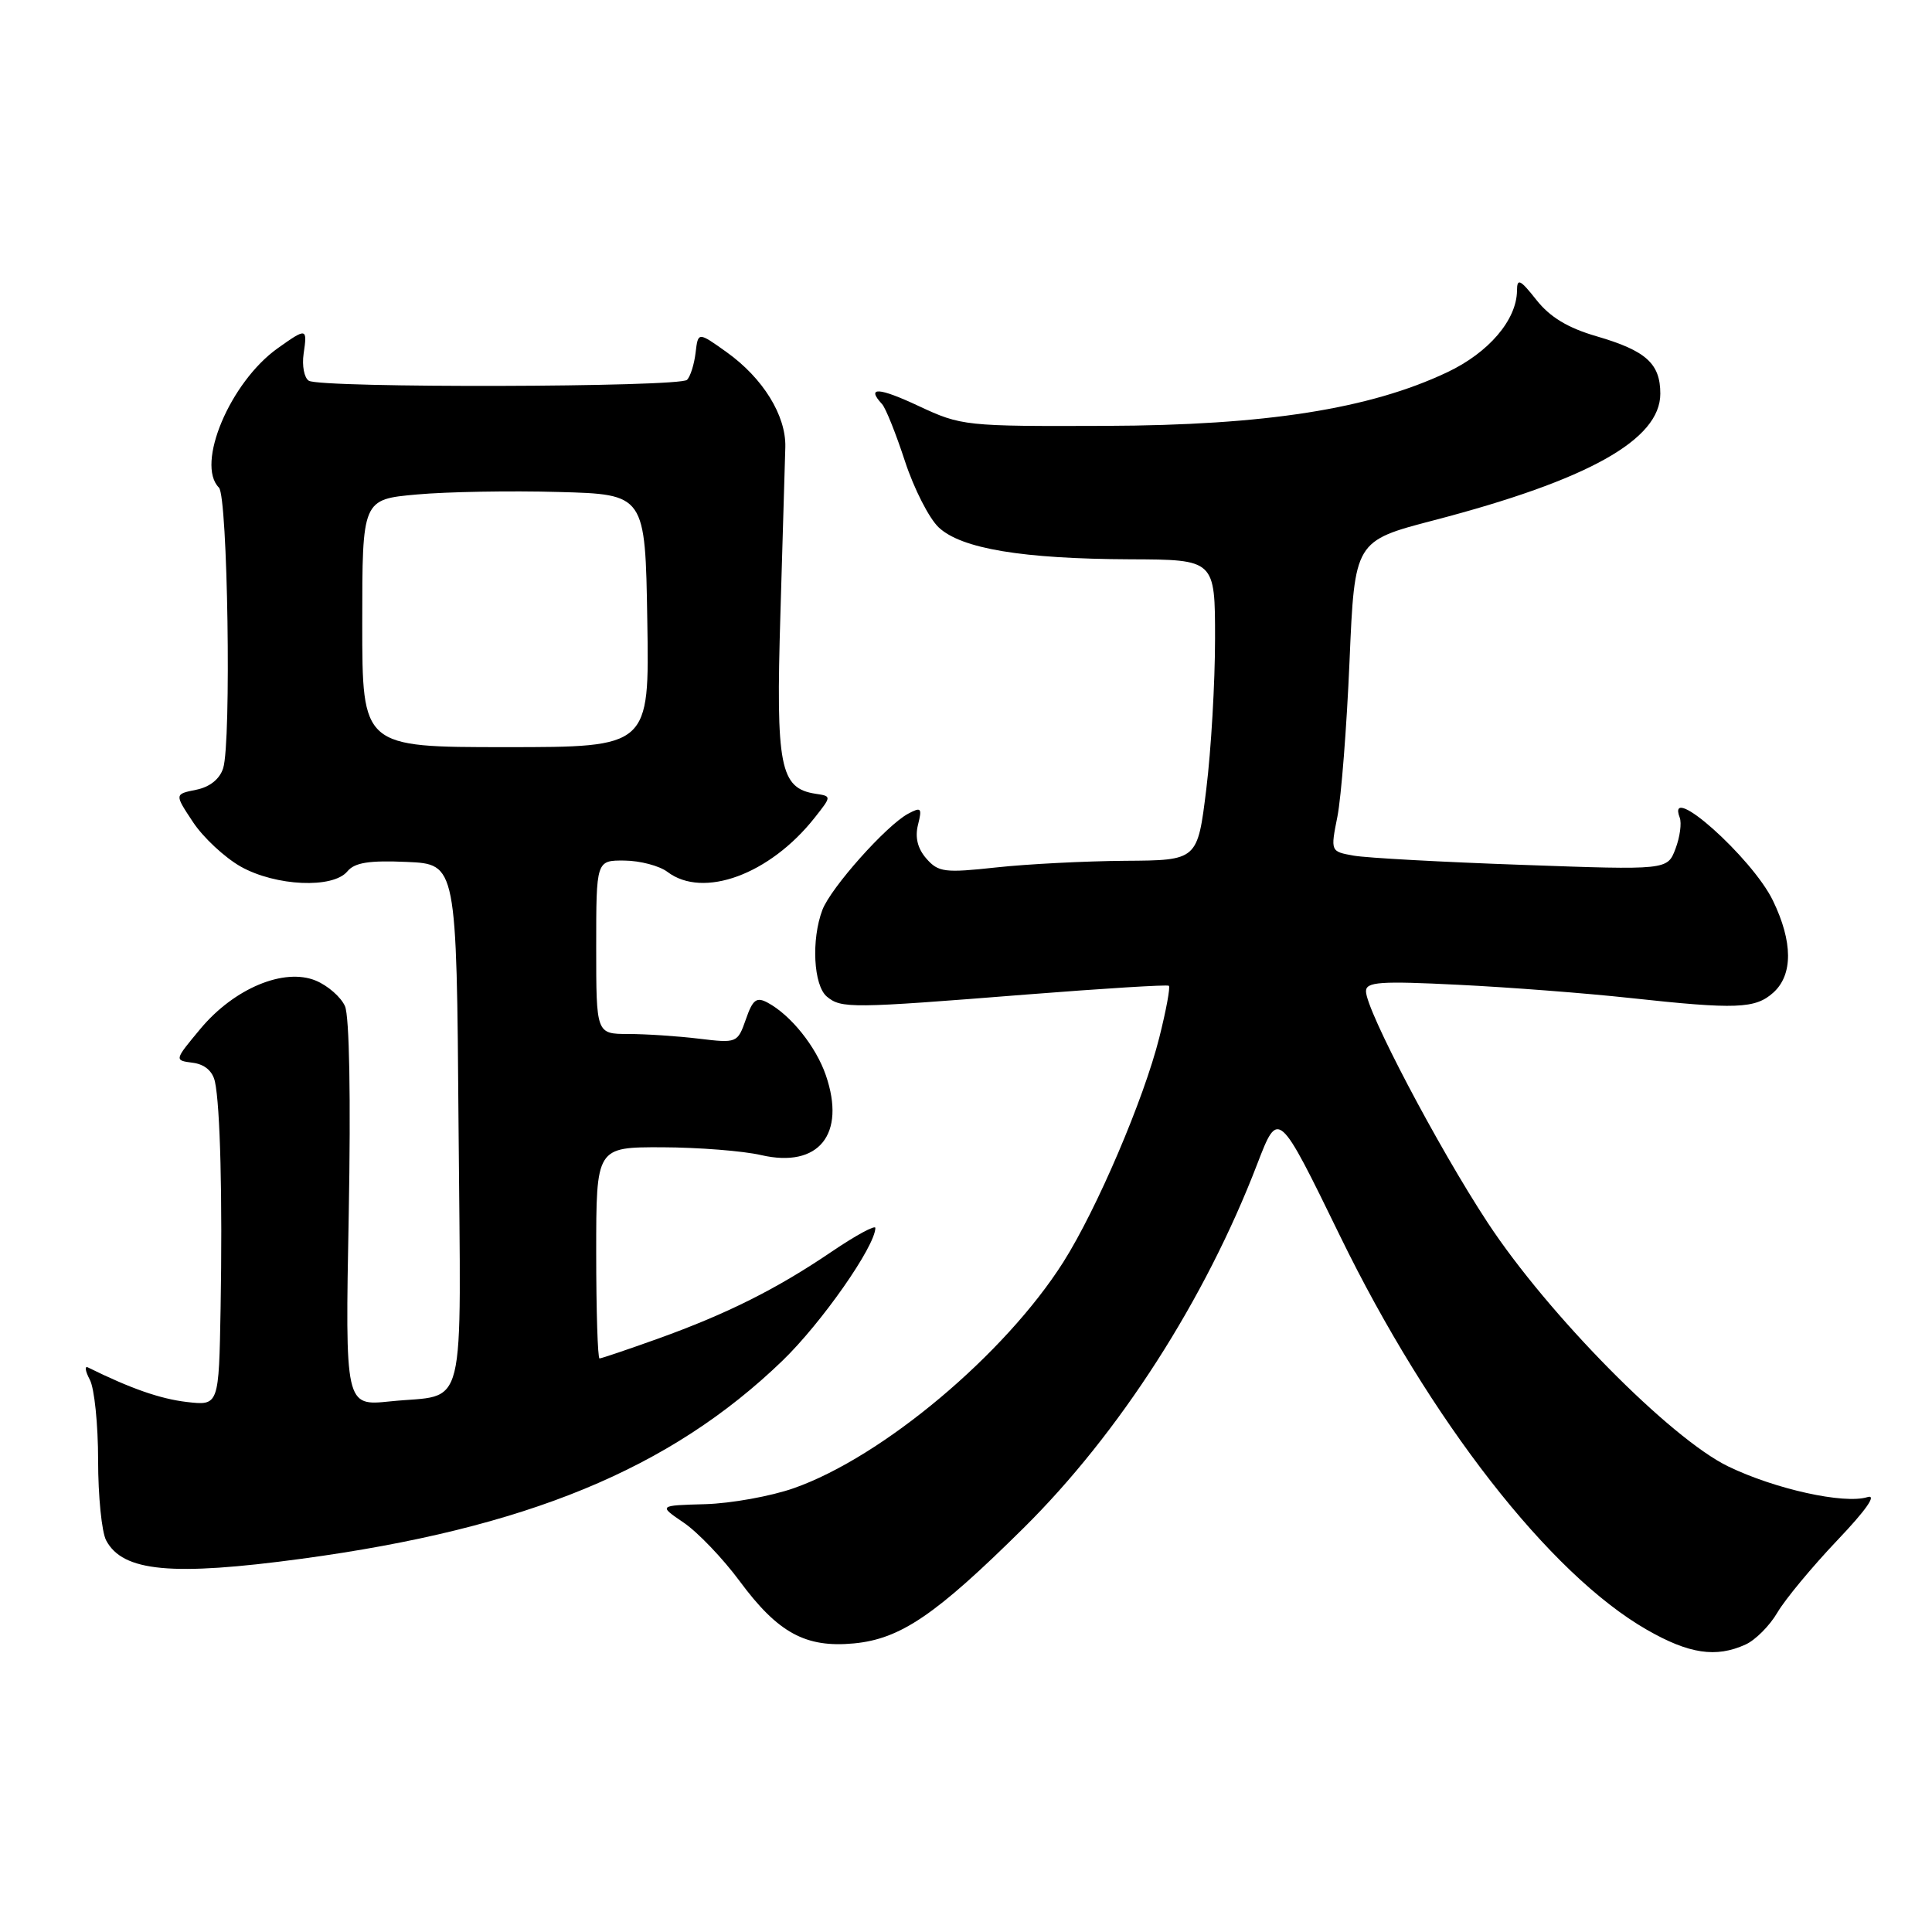 <?xml version="1.0" encoding="UTF-8" standalone="no"?>
<!DOCTYPE svg PUBLIC "-//W3C//DTD SVG 1.1//EN" "http://www.w3.org/Graphics/SVG/1.1/DTD/svg11.dtd" >
<svg xmlns="http://www.w3.org/2000/svg" xmlns:xlink="http://www.w3.org/1999/xlink" version="1.1" viewBox="0 0 256 256">
 <g >
 <path fill="currentColor"
d=" M 231.29 217.91 C 232.60 217.32 234.50 215.41 235.52 213.66 C 236.54 211.92 240.10 207.63 243.43 204.12 C 247.29 200.07 248.75 197.97 247.43 198.38 C 244.34 199.33 235.22 197.32 229.00 194.31 C 221.33 190.60 205.12 174.17 197.12 162.00 C 190.55 152.00 181.00 133.85 181.00 131.35 C 181.00 130.10 182.86 129.97 193.25 130.49 C 199.99 130.82 210.22 131.61 216.00 132.24 C 230.06 133.77 232.60 133.67 234.98 131.52 C 237.59 129.16 237.57 124.80 234.92 119.33 C 232.17 113.65 220.69 103.42 222.57 108.33 C 222.85 109.06 222.60 110.92 222.01 112.47 C 220.94 115.29 220.94 115.29 201.72 114.60 C 191.15 114.23 181.10 113.68 179.39 113.38 C 176.29 112.83 176.29 112.83 177.22 108.17 C 177.72 105.60 178.45 96.34 178.82 87.59 C 179.50 71.68 179.50 71.68 190.00 68.94 C 210.46 63.60 220.00 58.27 220.00 52.17 C 220.00 48.17 218.11 46.47 211.56 44.56 C 207.74 43.45 205.38 42.02 203.58 39.74 C 201.43 37.02 201.02 36.82 201.01 38.50 C 200.98 42.38 197.27 46.73 191.76 49.33 C 181.49 54.19 167.70 56.36 146.50 56.43 C 127.89 56.50 127.38 56.44 121.75 53.81 C 116.43 51.31 114.73 51.22 116.88 53.55 C 117.36 54.07 118.72 57.47 119.91 61.11 C 121.10 64.74 123.11 68.69 124.38 69.88 C 127.38 72.71 135.48 74.05 149.75 74.11 C 161.00 74.15 161.00 74.15 161.00 84.64 C 161.00 90.40 160.48 99.37 159.84 104.56 C 158.68 114.00 158.68 114.00 149.09 114.06 C 143.82 114.10 136.12 114.49 132.00 114.94 C 125.19 115.68 124.34 115.58 122.76 113.78 C 121.59 112.45 121.22 110.96 121.64 109.29 C 122.20 107.05 122.07 106.89 120.32 107.83 C 117.45 109.37 110.09 117.62 108.97 120.57 C 107.48 124.51 107.79 130.58 109.57 132.06 C 111.48 133.64 112.75 133.63 136.00 131.78 C 146.18 130.98 154.67 130.45 154.88 130.62 C 155.09 130.79 154.52 133.88 153.61 137.49 C 151.56 145.66 145.34 160.21 140.91 167.21 C 133.17 179.44 116.94 193.06 105.19 197.19 C 102.15 198.26 96.87 199.21 93.45 199.31 C 87.24 199.48 87.24 199.48 90.61 201.77 C 92.46 203.03 95.79 206.51 98.01 209.51 C 103.08 216.37 106.75 218.37 113.15 217.76 C 119.32 217.17 123.97 214.01 135.60 202.50 C 148.32 189.92 159.69 172.21 166.59 154.24 C 169.38 146.99 169.38 146.99 177.57 163.79 C 189.46 188.18 205.34 208.57 218.20 215.94 C 223.80 219.16 227.38 219.69 231.29 217.91 Z  M 40.00 206.54 C 69.72 202.52 88.80 194.66 103.68 180.30 C 108.86 175.30 115.96 165.15 115.99 162.71 C 116.00 162.28 113.41 163.68 110.25 165.82 C 102.90 170.81 96.36 174.08 87.19 177.38 C 83.17 178.82 79.68 180.00 79.44 180.00 C 79.20 180.00 79.00 173.70 79.00 166.00 C 79.00 152.00 79.00 152.00 87.75 152.02 C 92.56 152.04 98.47 152.50 100.87 153.06 C 108.48 154.81 112.12 150.31 109.43 142.48 C 108.12 138.67 104.79 134.51 101.72 132.86 C 100.24 132.06 99.74 132.44 98.83 135.07 C 97.73 138.20 97.65 138.24 92.61 137.63 C 89.80 137.29 85.59 137.01 83.25 137.01 C 79.00 137.00 79.00 137.00 79.00 125.50 C 79.00 114.00 79.00 114.00 82.75 114.03 C 84.81 114.05 87.37 114.72 88.44 115.53 C 93.18 119.12 102.01 115.87 107.94 108.36 C 110.20 105.50 110.20 105.50 108.08 105.18 C 103.35 104.46 102.79 101.62 103.41 81.30 C 103.72 70.96 104.01 61.03 104.06 59.23 C 104.16 55.06 101.10 50.10 96.28 46.66 C 92.50 43.96 92.50 43.96 92.17 46.73 C 91.99 48.25 91.49 49.87 91.04 50.33 C 90.08 51.32 42.52 51.44 40.92 50.45 C 40.31 50.07 40.00 48.47 40.23 46.88 C 40.74 43.43 40.64 43.41 36.79 46.15 C 30.49 50.64 25.91 61.51 29.01 64.61 C 30.18 65.78 30.67 98.33 29.57 101.79 C 29.11 103.24 27.79 104.29 25.98 104.65 C 23.12 105.23 23.12 105.23 25.58 108.94 C 26.93 110.98 29.78 113.63 31.90 114.83 C 36.54 117.43 44.12 117.77 46.03 115.46 C 47.00 114.29 48.92 113.99 53.91 114.21 C 60.50 114.50 60.50 114.50 60.76 149.14 C 61.06 188.46 62.02 184.61 51.70 185.69 C 45.73 186.31 45.73 186.31 46.21 160.91 C 46.49 145.54 46.30 134.64 45.71 133.32 C 45.18 132.12 43.44 130.60 41.85 129.94 C 37.65 128.20 31.03 130.96 26.56 136.32 C 23.08 140.50 23.08 140.50 25.54 140.82 C 27.11 141.02 28.17 141.92 28.48 143.32 C 29.18 146.53 29.49 158.76 29.23 173.38 C 29.00 186.26 29.00 186.26 24.75 185.77 C 21.22 185.35 17.36 184.01 11.65 181.19 C 11.19 180.96 11.30 181.69 11.90 182.82 C 12.51 183.95 13.00 188.75 13.00 193.50 C 13.00 198.25 13.48 203.03 14.07 204.12 C 16.28 208.26 22.78 208.87 40.00 206.54 Z  M 48.00 82.59 C 48.00 66.17 48.00 66.17 55.25 65.52 C 59.24 65.16 67.67 65.01 74.00 65.19 C 85.50 65.50 85.50 65.50 85.77 82.25 C 86.05 99.00 86.05 99.00 67.02 99.00 C 48.00 99.00 48.00 99.00 48.00 82.59 Z "/>
</g>
</svg>